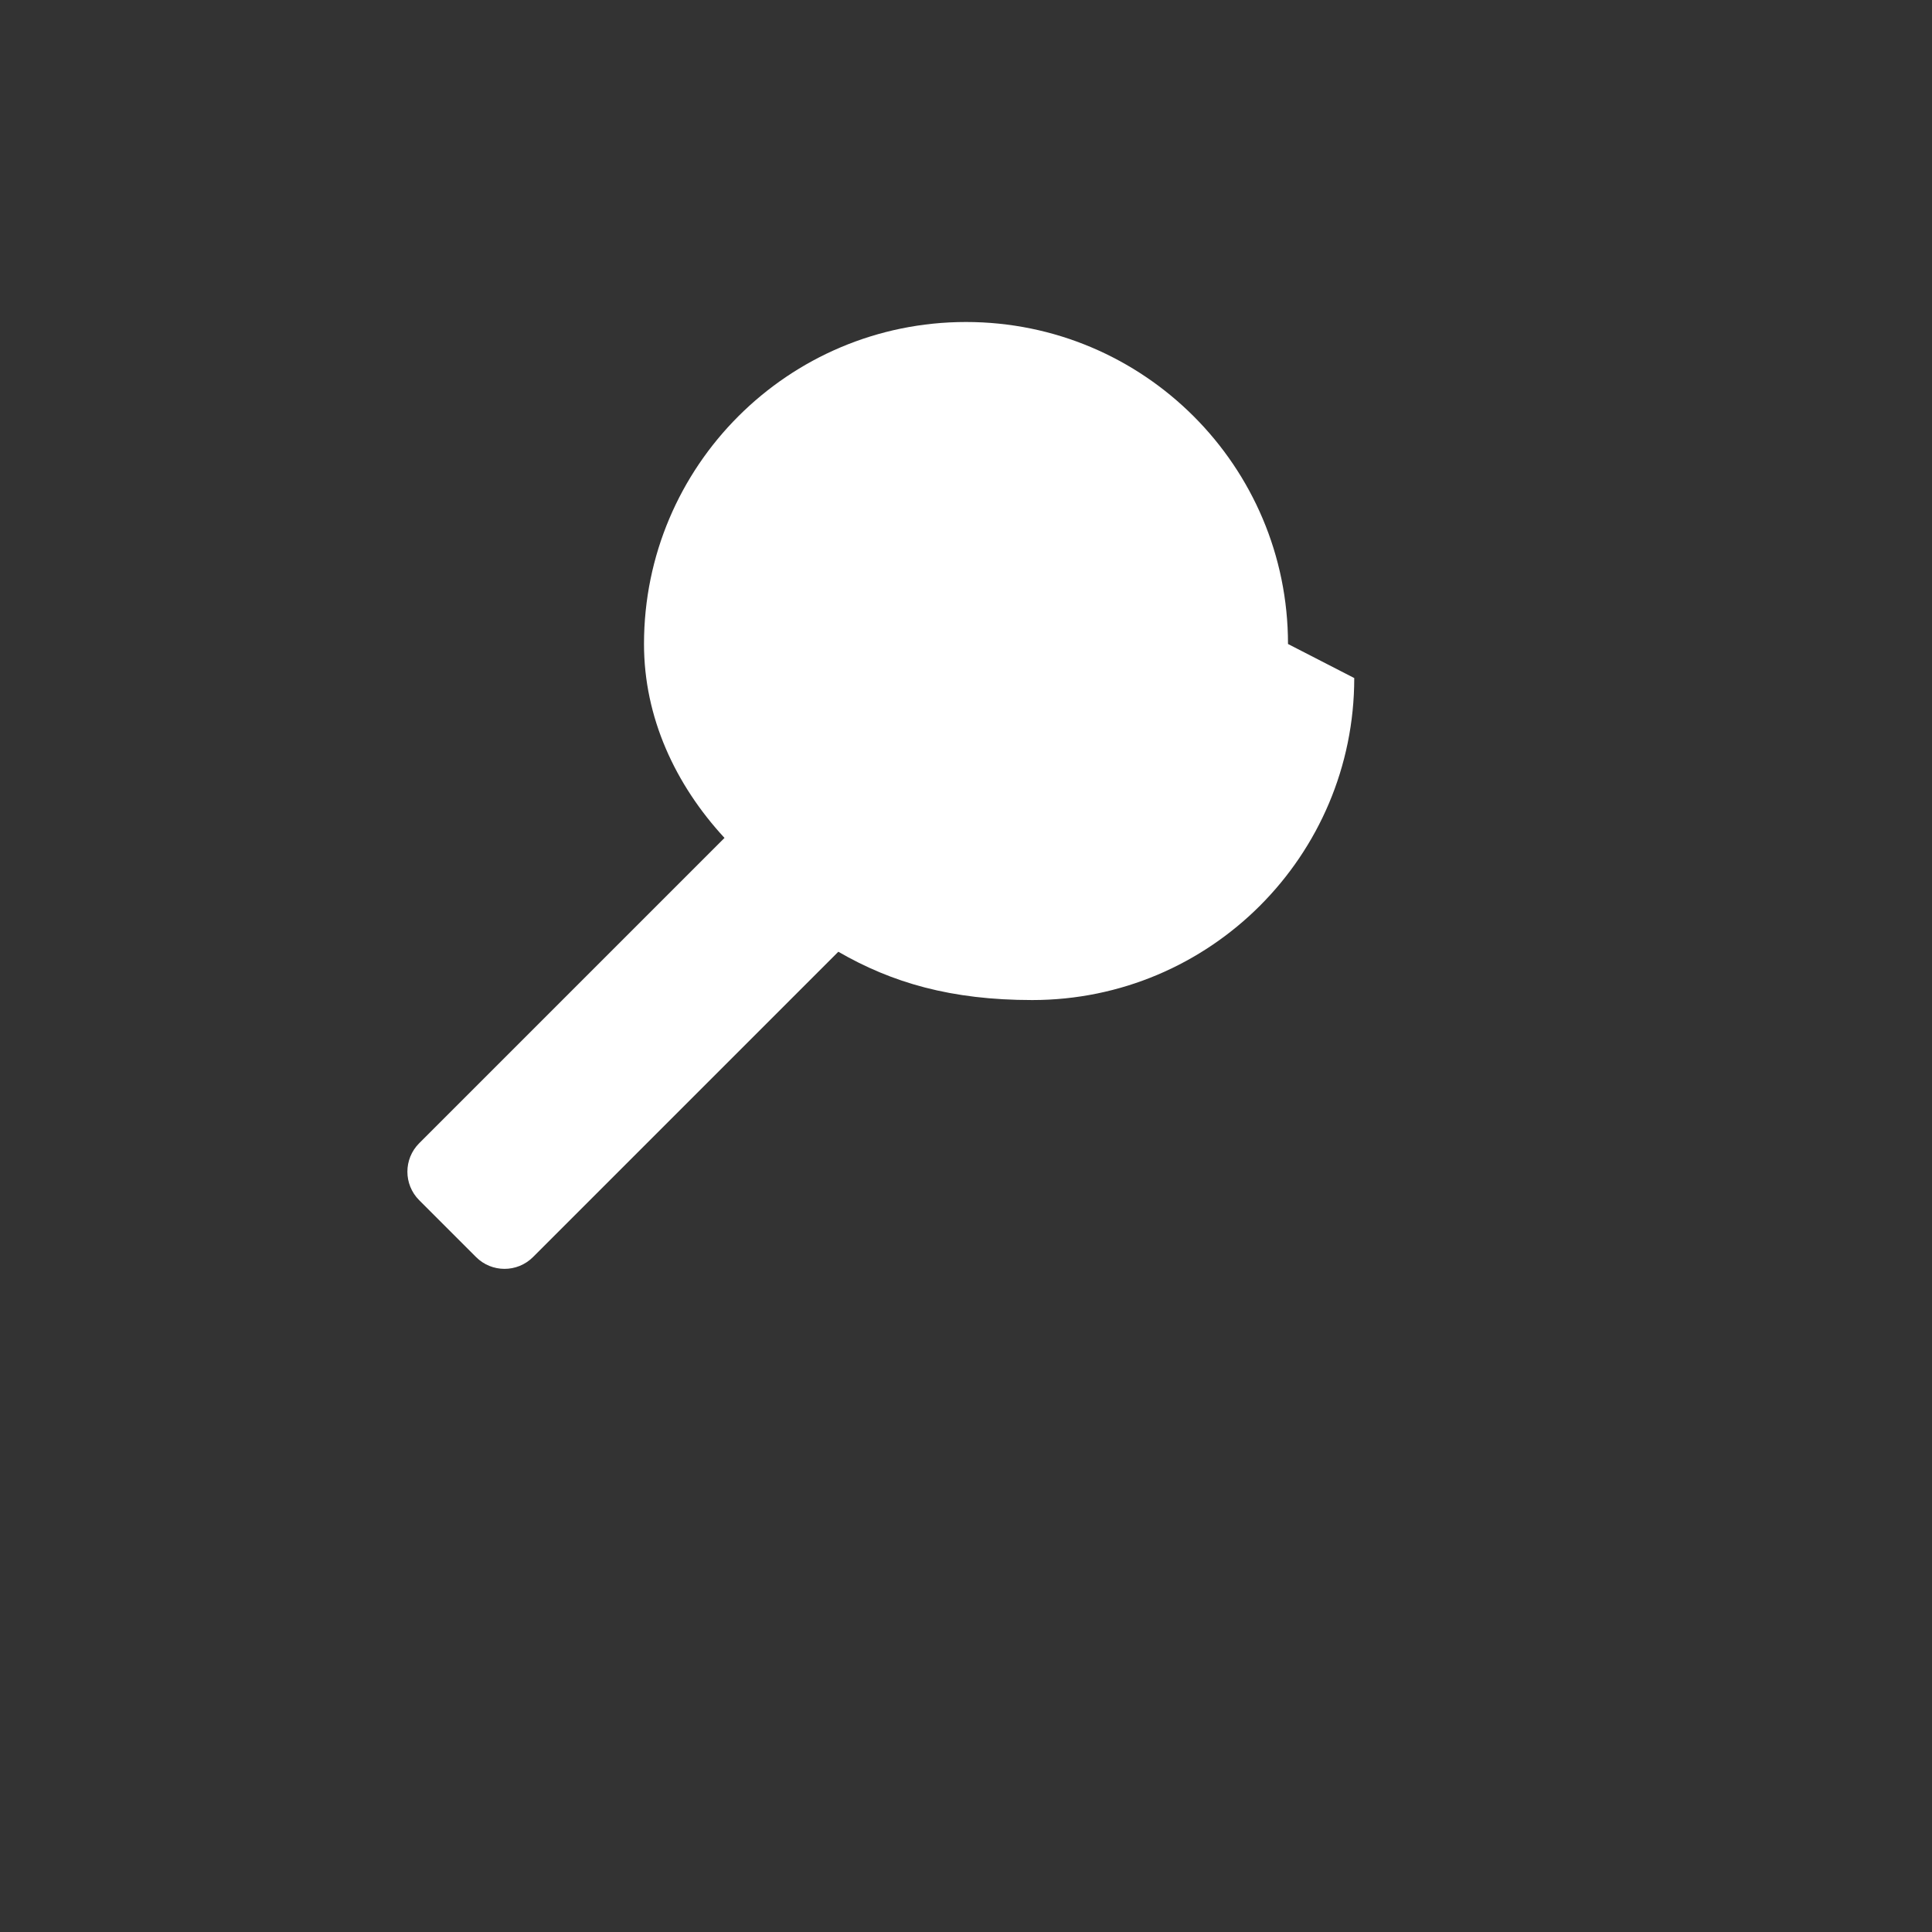 <?xml version="1.0" encoding="UTF-8"?>
<svg width="48px" height="48px" viewBox="0 0 48 48" xmlns="http://www.w3.org/2000/svg">
    <rect x="0" y="0" width="48" height="48" fill="#333333" stroke="none"/>
    <defs>
        <linearGradient id="grad1" x1="0%" y1="0%" x2="100%" y2="100%">
            <stop offset="0%" style="stop-color:#25D366;stop-opacity:1" />
            <stop offset="100%" style="stop-color:#25D366;stop-opacity:1" />
        </linearGradient>
    </defs>
    <path d="M24 0C10.745 0 0 10.745 0 24s10.745 24 24 24 24-10.745 24-24S37.255 0 24 0zm0 48C10.745 48 0 37.255 0 24S10.745 0 24 0s24 10.745 24 24-10.745 24-24 24z" fill="url(#grad1)"/>
    <path d="M32 16c0-4.418-3.582-8-8-8s-8 3.582-8 8c0 1.818.77 3.485 2 4.818l-7.586 7.586c-.39.39-.39 1.023 0 1.414l1.414 1.414c.39.39 1.023.39 1.414 0l7.586-7.586c1.333.77 2.8 1.2 4.818 1.2 4.418 0 8-3.582 8-8z" fill="#fff"/>
</svg>
